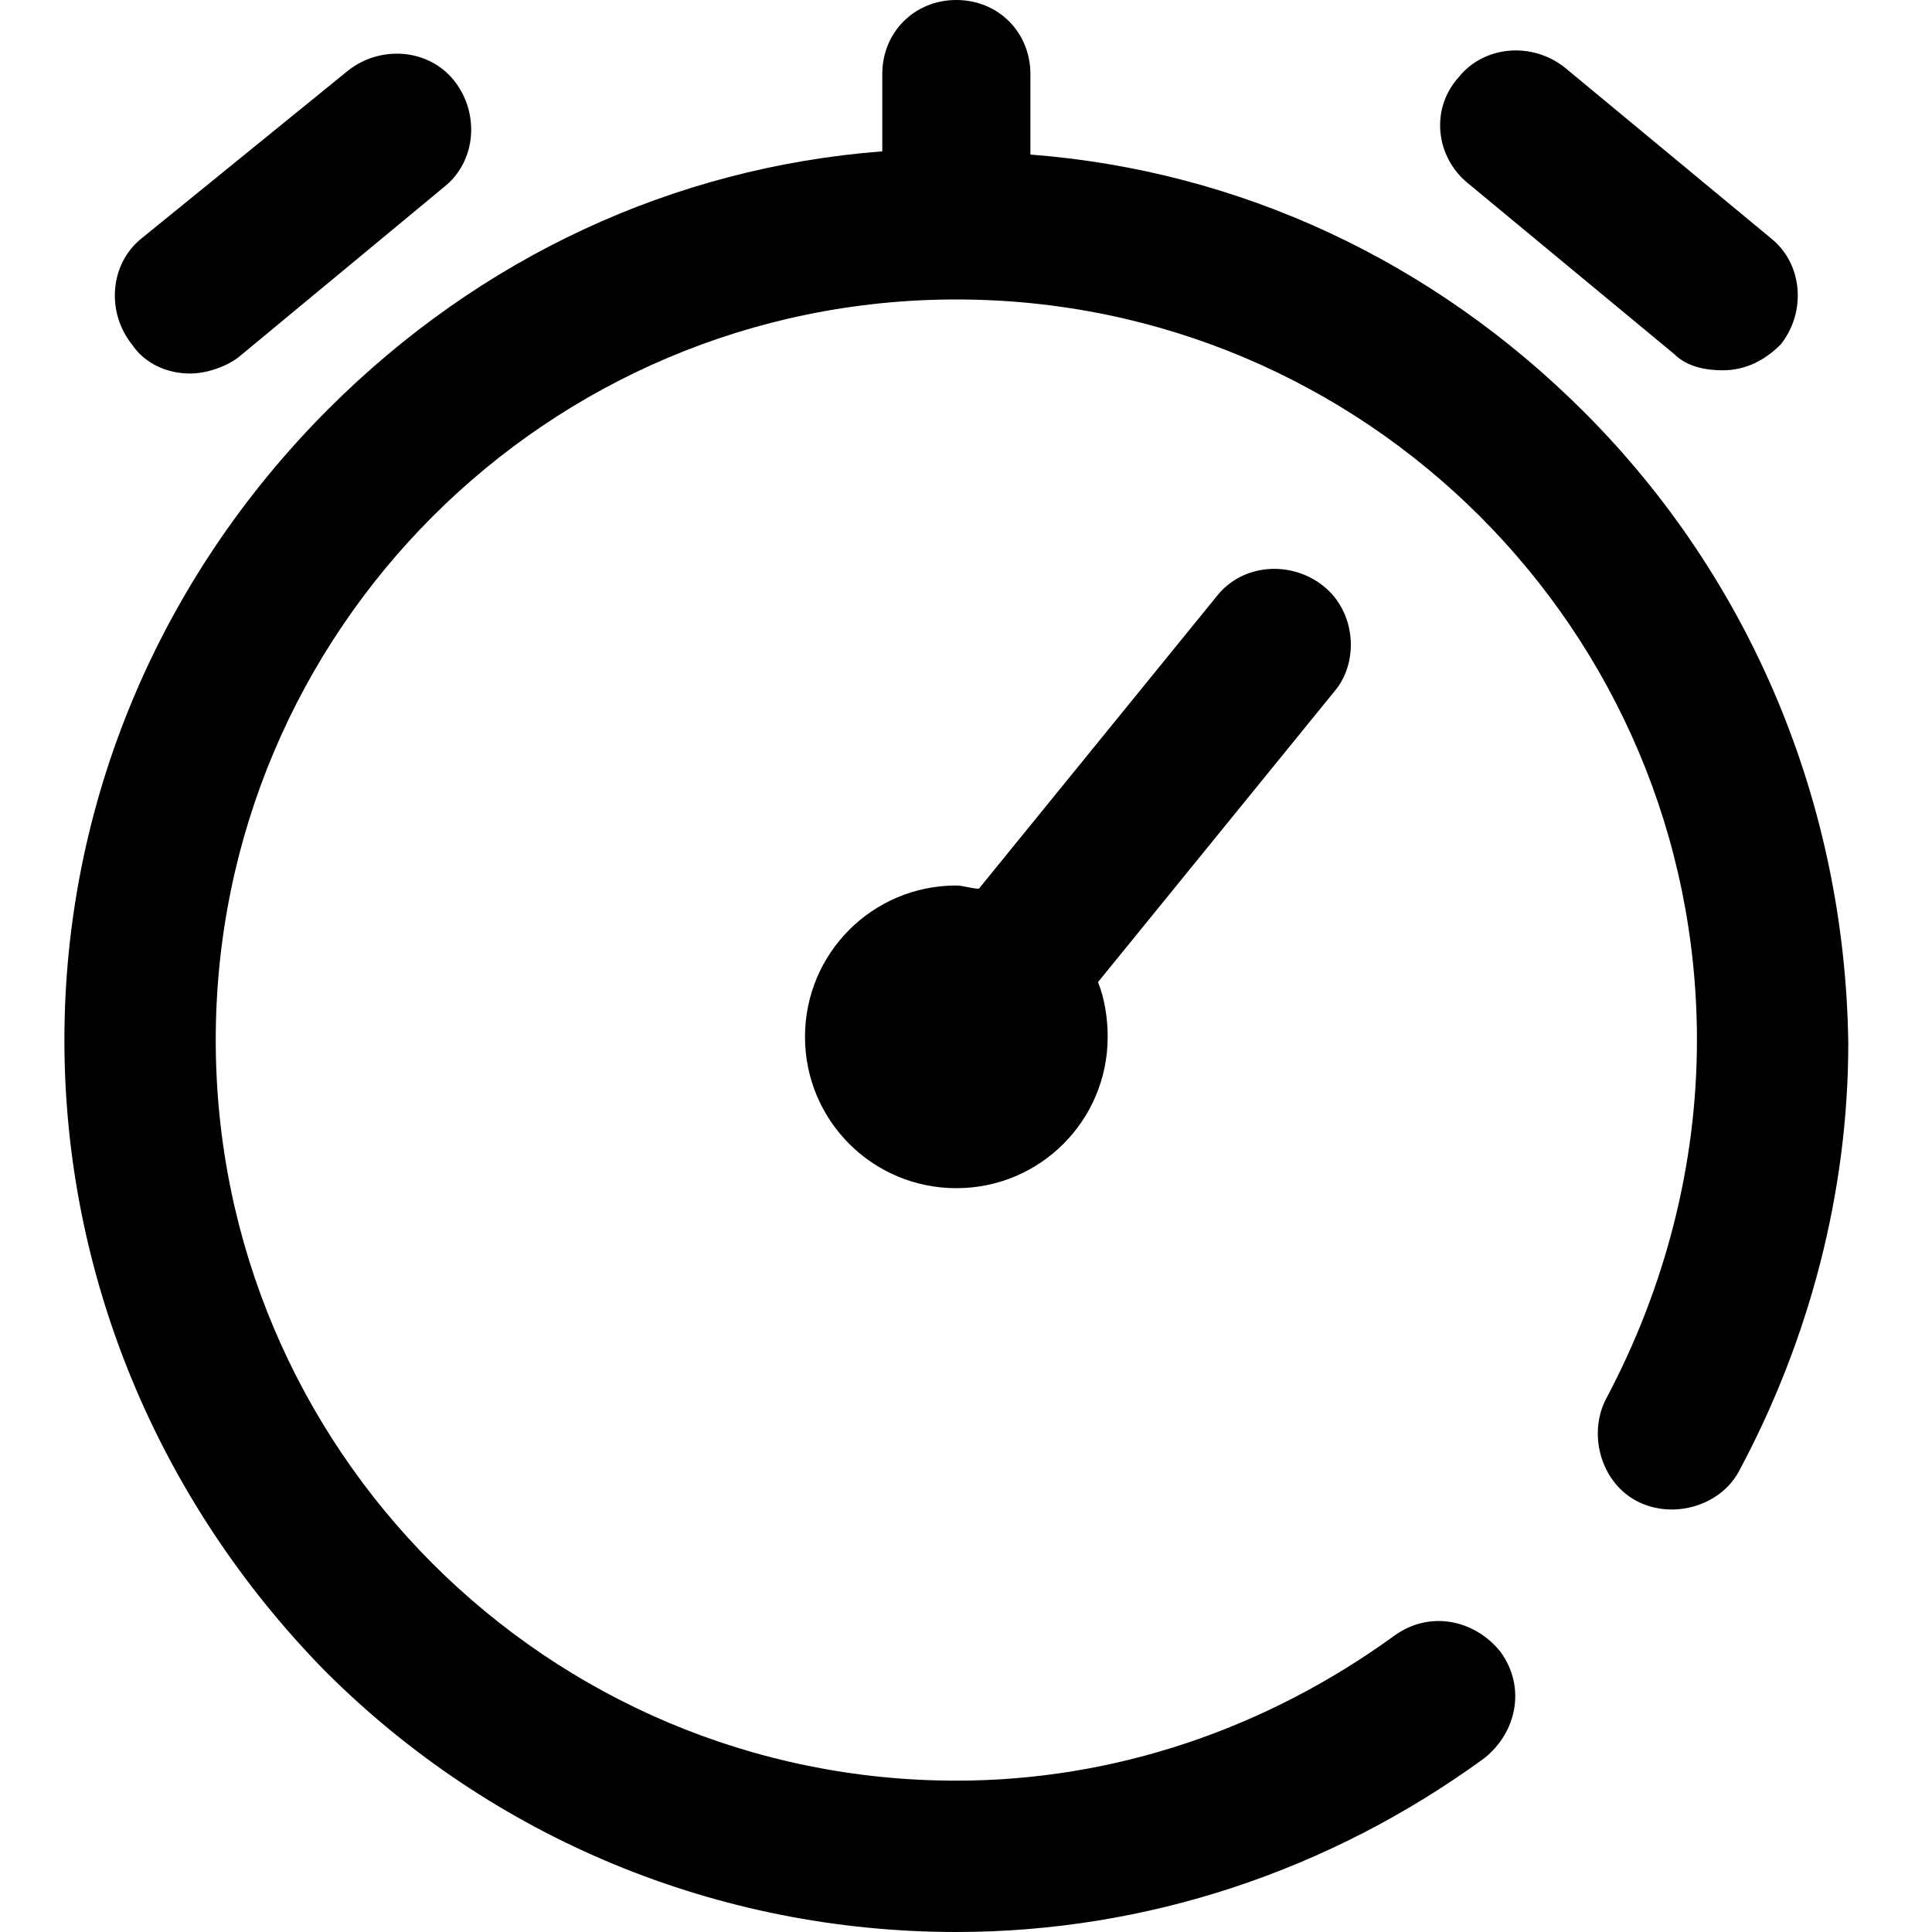 <svg width="48" height="48" viewBox="0 0 48 48" fill="none" xmlns="http://www.w3.org/2000/svg">
<g clip-path="url(#clip0)">
<path d="M36.479 4.56L41.599 8.8C41.919 9.12 42.399 9.2 42.799 9.2C43.359 9.2 43.839 8.96 44.239 8.56C44.879 7.76 44.799 6.56 43.999 5.92L38.879 1.68C38.079 1.04 36.879 1.12 36.239 1.92C35.519 2.72 35.679 3.92 36.479 4.56Z" fill="black"/>
<path d="M4.72 9.28C5.12 9.28 5.6 9.12 5.92 8.88L11.04 4.64C11.84 4 11.92 2.8 11.28 2C10.64 1.2 9.44 1.12 8.64 1.76L3.52 5.92C2.72 6.56 2.64 7.76 3.28 8.56C3.6 9.04 4.16 9.28 4.72 9.28Z" fill="black"/>
<path d="M39.36 10.24C35.6 6.48 30.8 4.24 25.6 3.84V1.84C25.6 0.8 24.8 0 23.76 0C22.72 0 21.92 0.8 21.92 1.84V3.76C16.72 4.16 11.92 6.4 8.16 10.16C3.92 14.4 1.6 20 1.6 25.84C1.6 31.68 3.92 37.28 8.08 41.52C12.24 45.68 17.84 48 23.76 48C28.48 48 33.04 46.48 36.88 43.68C37.68 43.04 37.92 41.92 37.28 41.04C36.64 40.24 35.52 40 34.64 40.64C31.44 42.96 27.68 44.24 23.76 44.24C13.6 44.24 5.36 36 5.36 25.84C5.36 15.68 13.6 7.44 23.76 7.44C33.92 7.44 42.16 15.68 42.16 25.84C42.16 28.96 41.36 32 39.92 34.72C39.44 35.6 39.76 36.8 40.64 37.28C41.52 37.76 42.72 37.44 43.2 36.56C44.96 33.28 45.92 29.6 45.92 25.92C45.84 20 43.52 14.4 39.36 10.24Z" fill="black"/>
<path d="M32.88 14.56C32.08 13.92 30.88 14 30.24 14.8L24.32 22.08C24.16 22.08 23.92 22 23.76 22C21.68 22 20 23.68 20 25.76C20 27.84 21.68 29.52 23.76 29.52C25.84 29.52 27.52 27.84 27.52 25.76C27.52 25.28 27.44 24.8 27.28 24.4L33.2 17.12C33.76 16.4 33.68 15.2 32.88 14.56Z" fill="black"/>
</g>
<defs>
<clipPath id="clip0">
<rect width="48" height="48" fill="white"/>
</clipPath>
</defs>
</svg>
